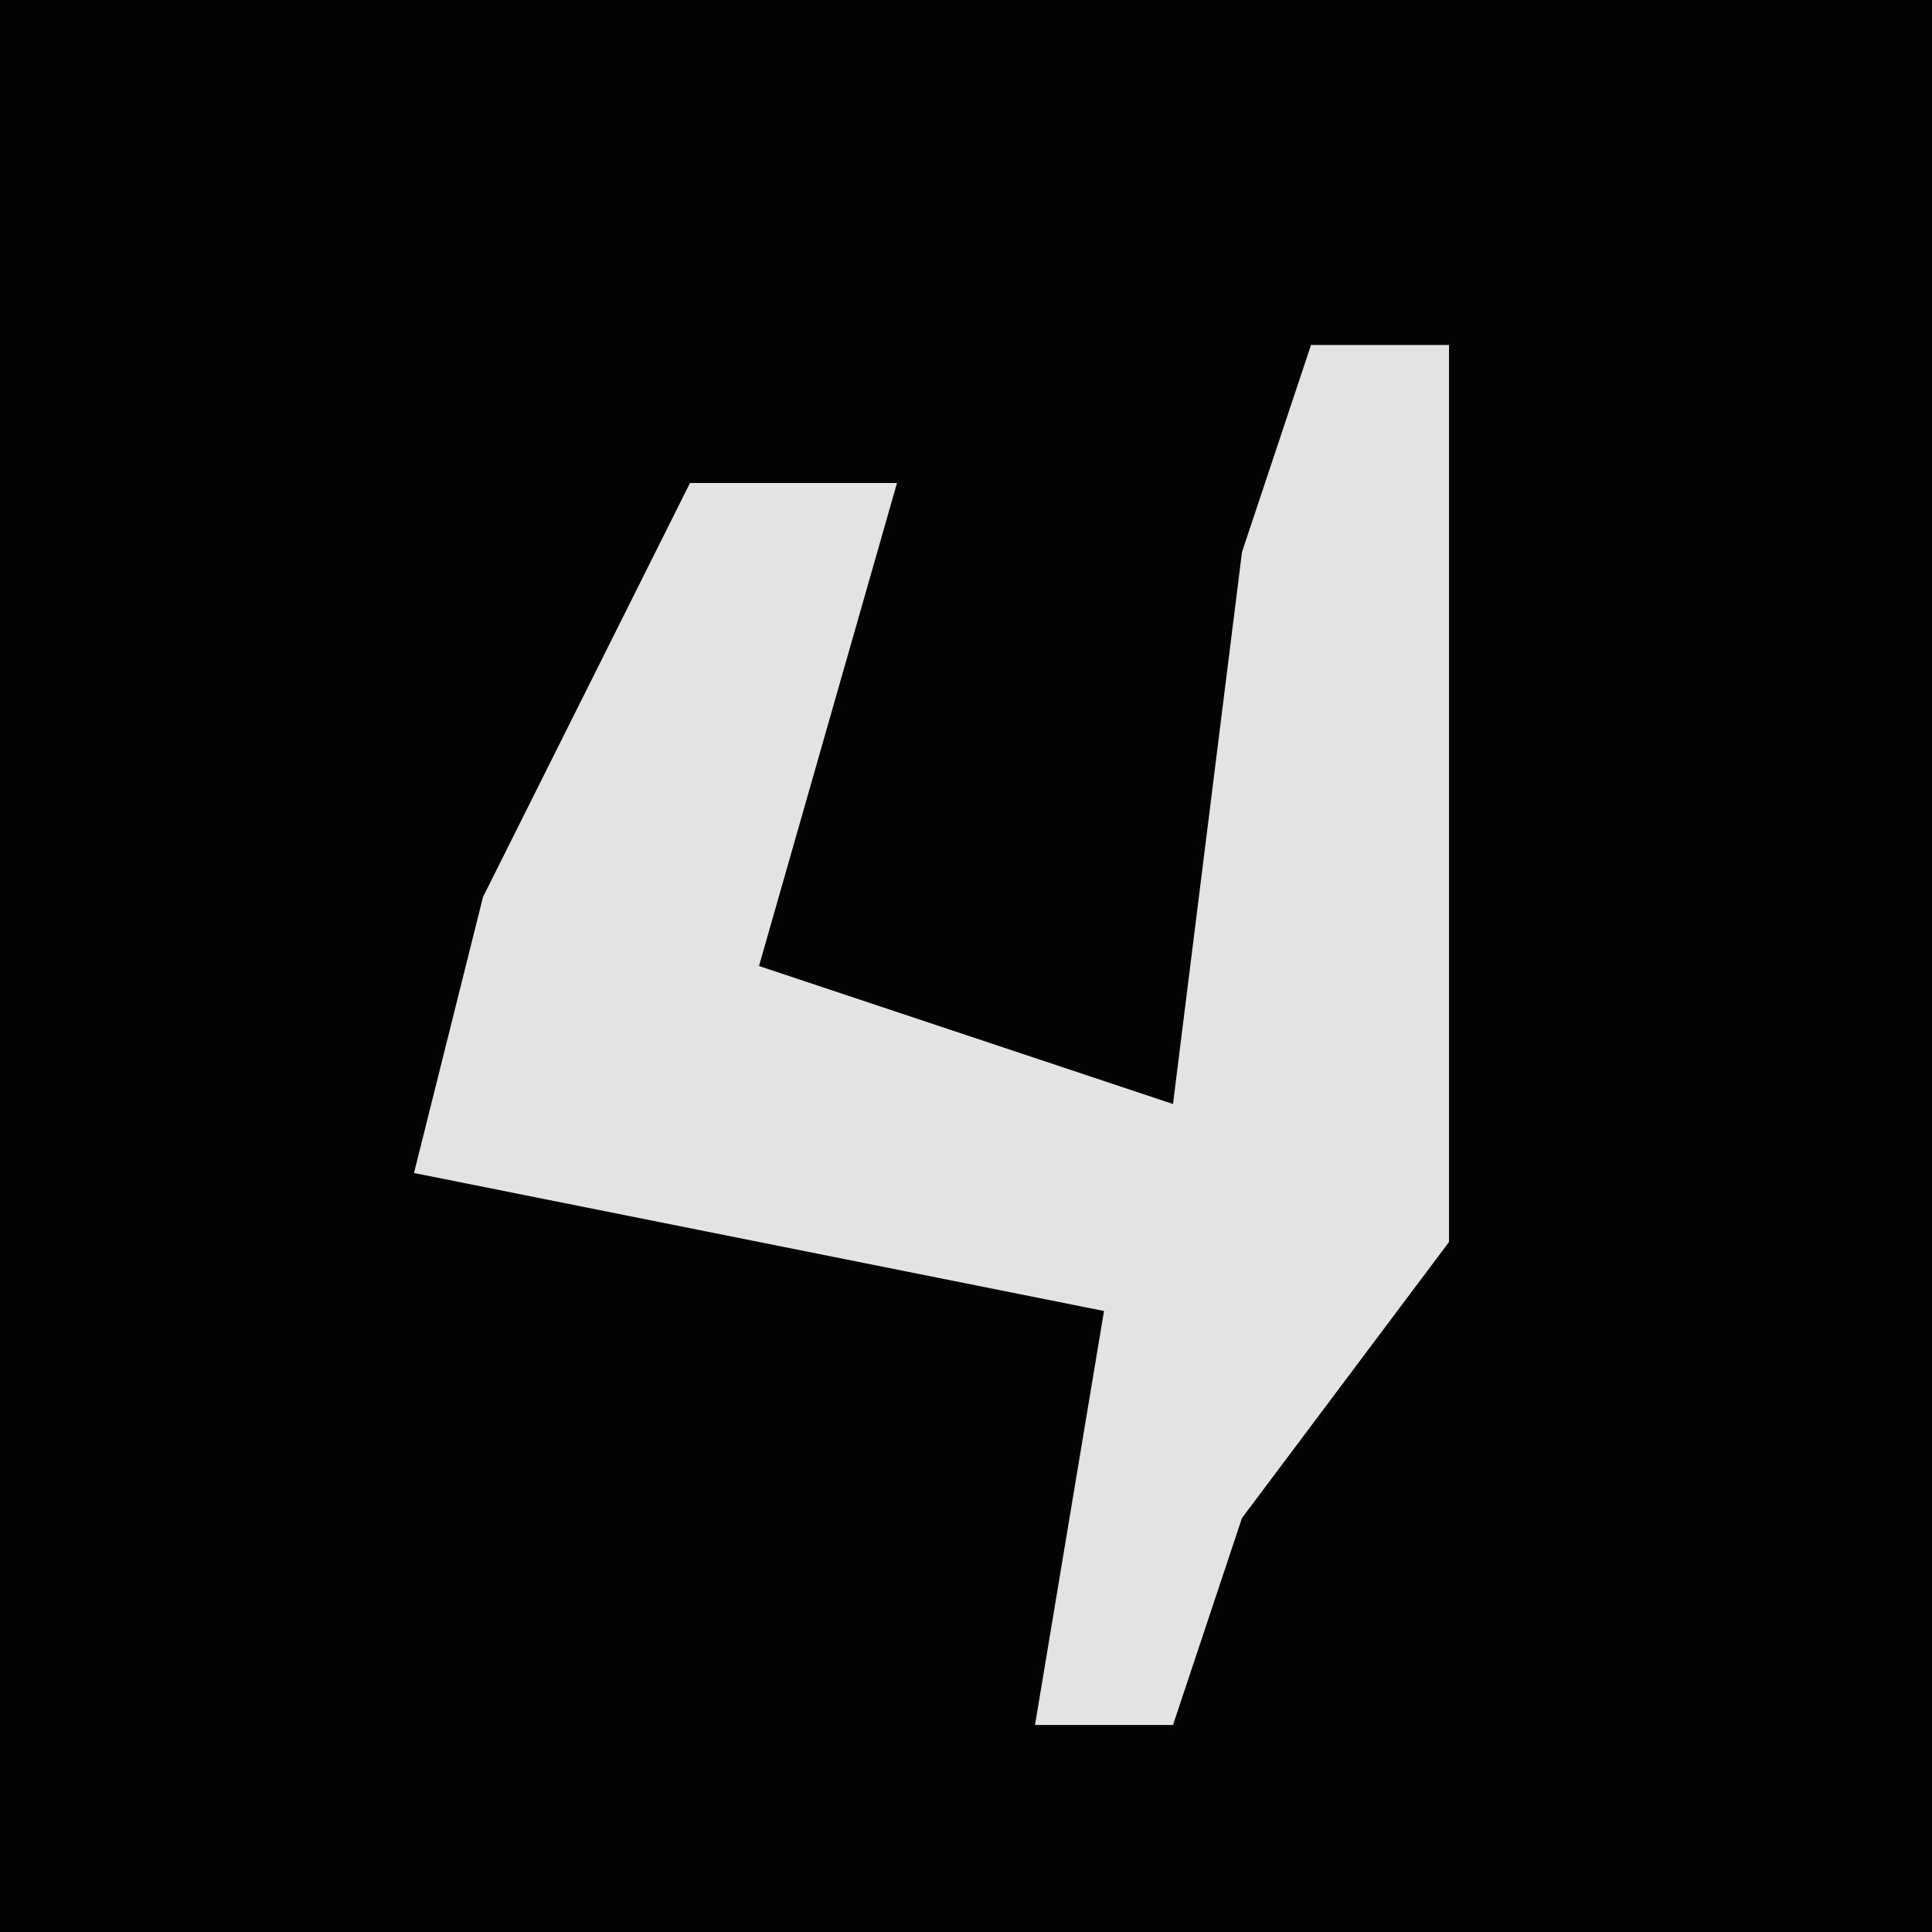 <?xml version="1.0" encoding="UTF-8"?>
<svg version="1.1" xmlns="http://www.w3.org/2000/svg" width="28" height="28">
<path d="M0,0 L28,0 L28,28 L0,28 Z " fill="#030303" transform="translate(0,0)"/>
<path d="M0,0 L2,0 L2,13 L-1,17 L-2,20 L-4,20 L-3,14 L-13,12 L-12,8 L-9,2 L-6,2 L-8,9 L-2,11 L-1,3 Z " fill="#E3E3E3" transform="translate(19,5)"/>
</svg>
